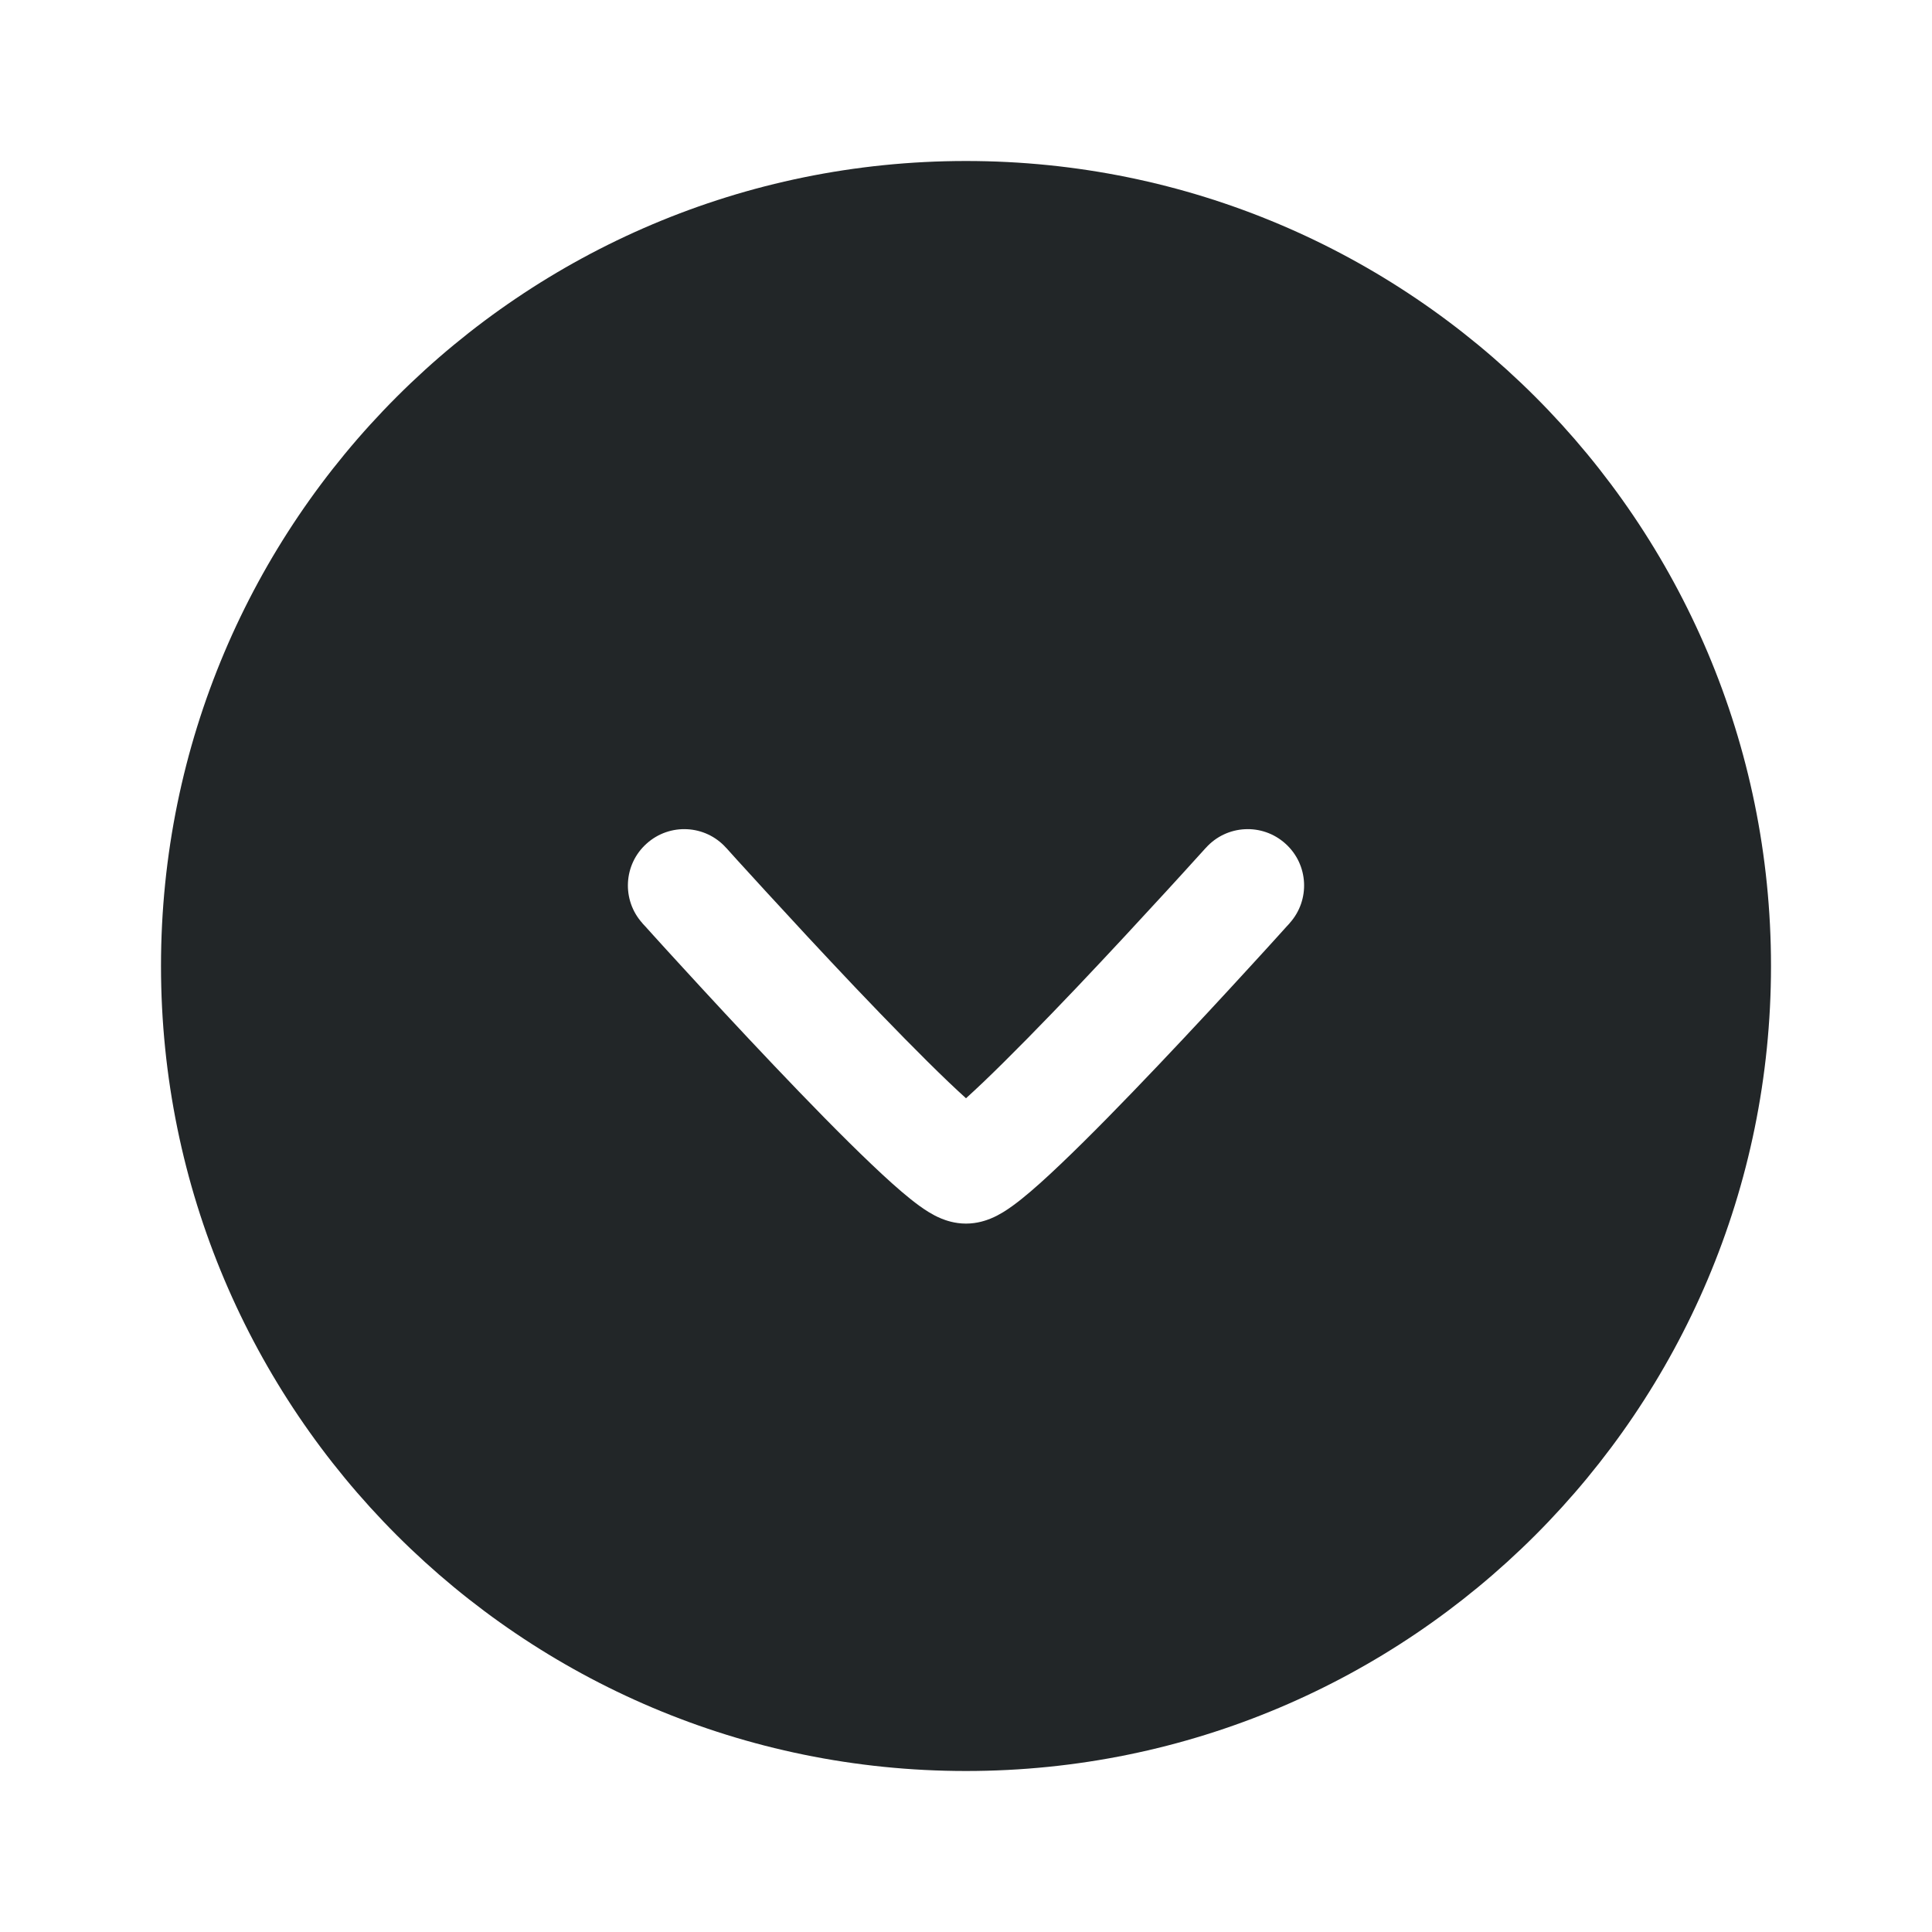 <svg width="24" height="24" viewBox="0 0 24 24" fill="none" xmlns="http://www.w3.org/2000/svg">
<path fill-rule="evenodd" clip-rule="evenodd" d="M22 12C22 6.477 17.523 2 12 2C6.477 2 2 6.477 2 12C2 17.523 6.477 22 12 22C17.523 22 22 17.523 22 12ZM16.02 11.468C16.279 11.181 16.256 10.738 15.968 10.48C15.681 10.221 15.238 10.244 14.98 10.532L15.5 11L14.98 10.532L14.98 10.532L14.979 10.532L14.978 10.534L14.971 10.541L14.945 10.57L14.845 10.68C14.759 10.775 14.636 10.911 14.486 11.074C14.187 11.4 13.786 11.834 13.374 12.268C12.96 12.703 12.543 13.13 12.212 13.446C12.134 13.52 12.063 13.586 12 13.643C11.937 13.586 11.866 13.52 11.788 13.446C11.457 13.13 11.04 12.703 10.626 12.268C10.214 11.834 9.813 11.4 9.514 11.074C9.364 10.911 9.241 10.775 9.154 10.68L9.055 10.57L9.029 10.541L9.022 10.534L9.021 10.532L9.02 10.532L9.02 10.532L8.5 11L9.02 10.532C8.762 10.244 8.319 10.221 8.032 10.48C7.744 10.738 7.721 11.181 7.98 11.468L8.5 11L7.98 11.468L7.98 11.469L7.98 11.469L7.982 11.471L7.989 11.479L8.016 11.508L8.118 11.621C8.205 11.717 8.33 11.855 8.482 12.02C8.784 12.35 9.192 12.791 9.611 13.232C10.029 13.672 10.465 14.12 10.823 14.46C11 14.629 11.169 14.782 11.312 14.896C11.382 14.952 11.461 15.011 11.54 15.059C11.58 15.083 11.633 15.113 11.695 15.138C11.747 15.159 11.858 15.2 12 15.2C12.142 15.2 12.253 15.159 12.305 15.138C12.367 15.113 12.42 15.083 12.46 15.059C12.539 15.011 12.618 14.952 12.688 14.896C12.831 14.782 13 14.629 13.177 14.46C13.535 14.12 13.971 13.672 14.389 13.232C14.808 12.791 15.216 12.35 15.518 12.02C15.67 11.855 15.795 11.717 15.882 11.621L15.984 11.508L16.011 11.479L16.018 11.471L16.02 11.469L16.02 11.469L16.02 11.468L15.5 11L16.02 11.468Z" fill="#222628"/>
</svg>
